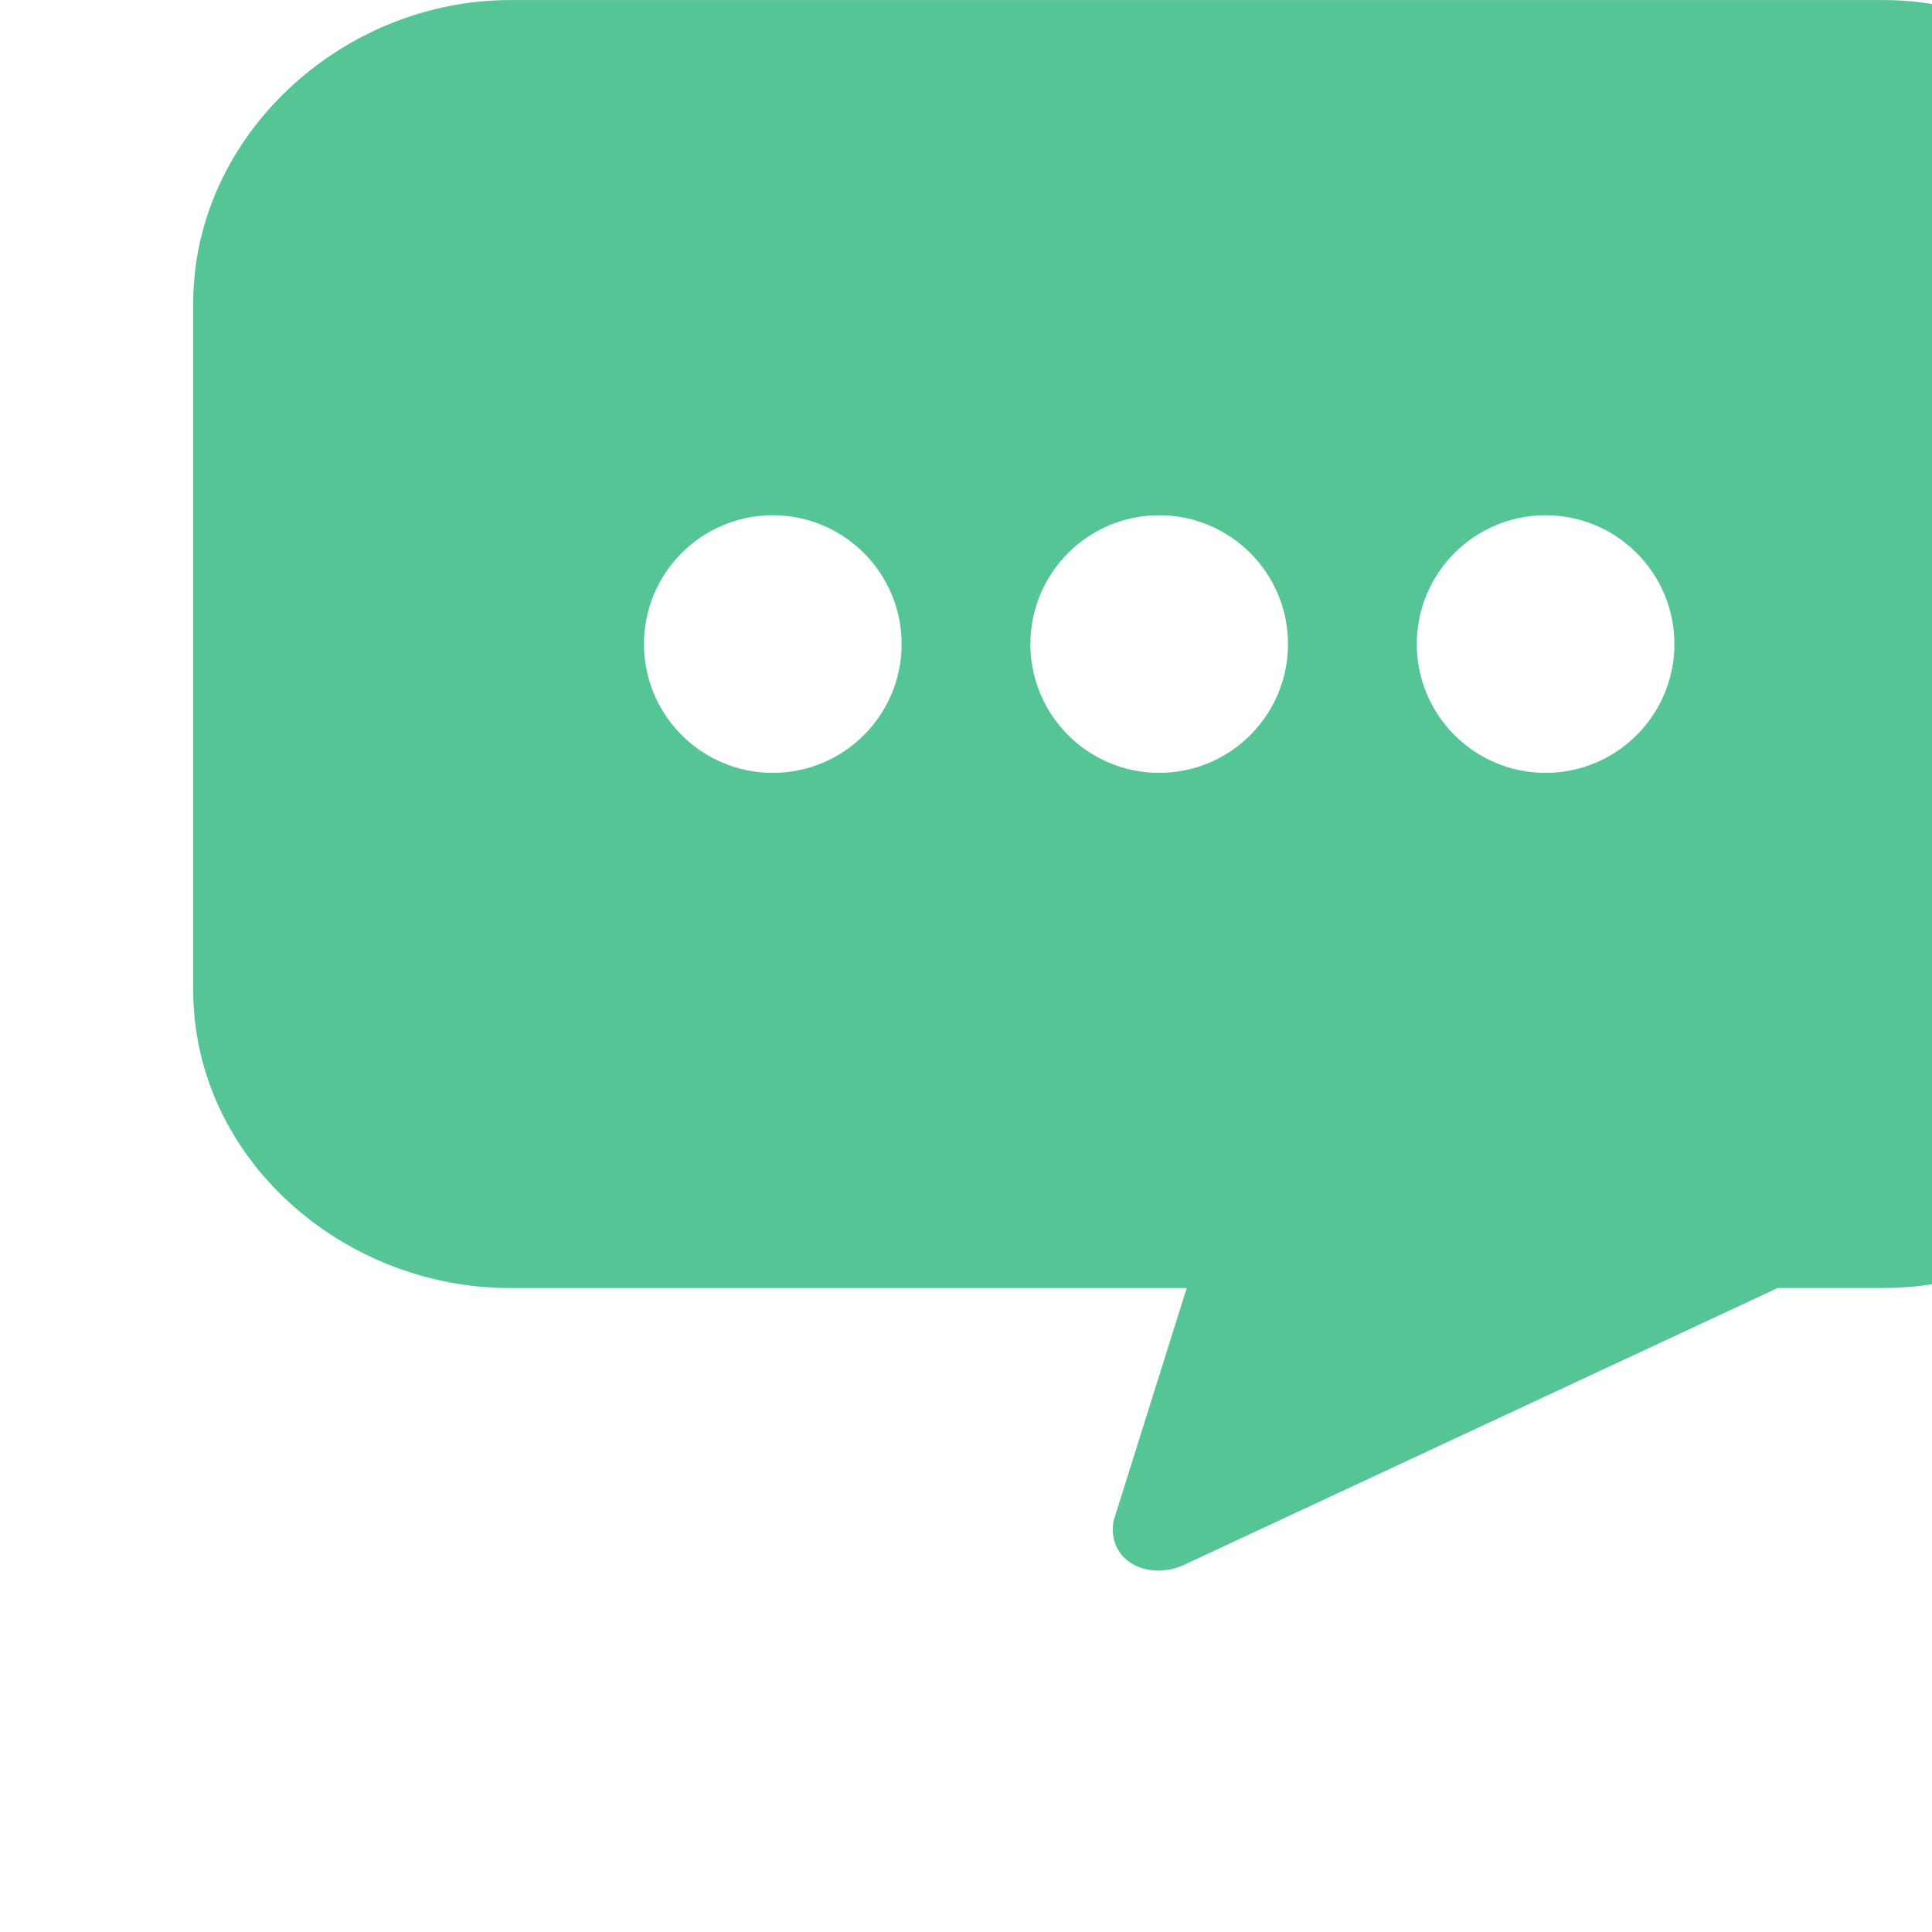 <?xml version="1.0" encoding="iso-8859-1"?>
<!-- Generator: Adobe Illustrator 16.0.0, SVG Export Plug-In . SVG Version: 6.00 Build 0)  -->
<!DOCTYPE svg PUBLIC "-//W3C//DTD SVG 1.1//EN" "http://www.w3.org/Graphics/SVG/1.1/DTD/svg11.dtd">
<svg version="1.1" xmlns="http://www.w3.org/2000/svg" xmlns:xlink="http://www.w3.org/1999/xlink" x="0px" y="0px"
 width="24" height="24" viewBox="0 0 24 30" style="enable-background:new 0 0 24 30;" xml:space="preserve" fill="#56c596">
<g id="message-2">
	<path d="M26.242,0.001H4.922C2.314,0.001,0,2.107,0,4.713v10.659c0,2.606,2.313,4.629,4.922,4.629h10.505L14.29,23.62
		c-0.099,0.619,0.526,0.924,1.073,0.69L24.605,20h1.637C28.848,20,31,17.979,31,15.371V4.712C31,2.108,28.85,0.001,26.242,0.001z
		 M9,12.001c-1.104,0-2-0.896-2-2c0-1.104,0.896-2,2-2s2,0.896,2,2C11,11.105,10.104,12.001,9,12.001z M15,12.001
		c-1.104,0-2-0.896-2-2c0-1.104,0.896-2,2-2s2,0.896,2,2C17,11.105,16.104,12.001,15,12.001z M21,12.001c-1.104,0-2-0.896-2-2
		c0-1.104,0.896-2,2-2s2,0.896,2,2C23,11.105,22.104,12.001,21,12.001z"/>
</g>
<g id="Layer_1_1_">
</g>
</svg>
